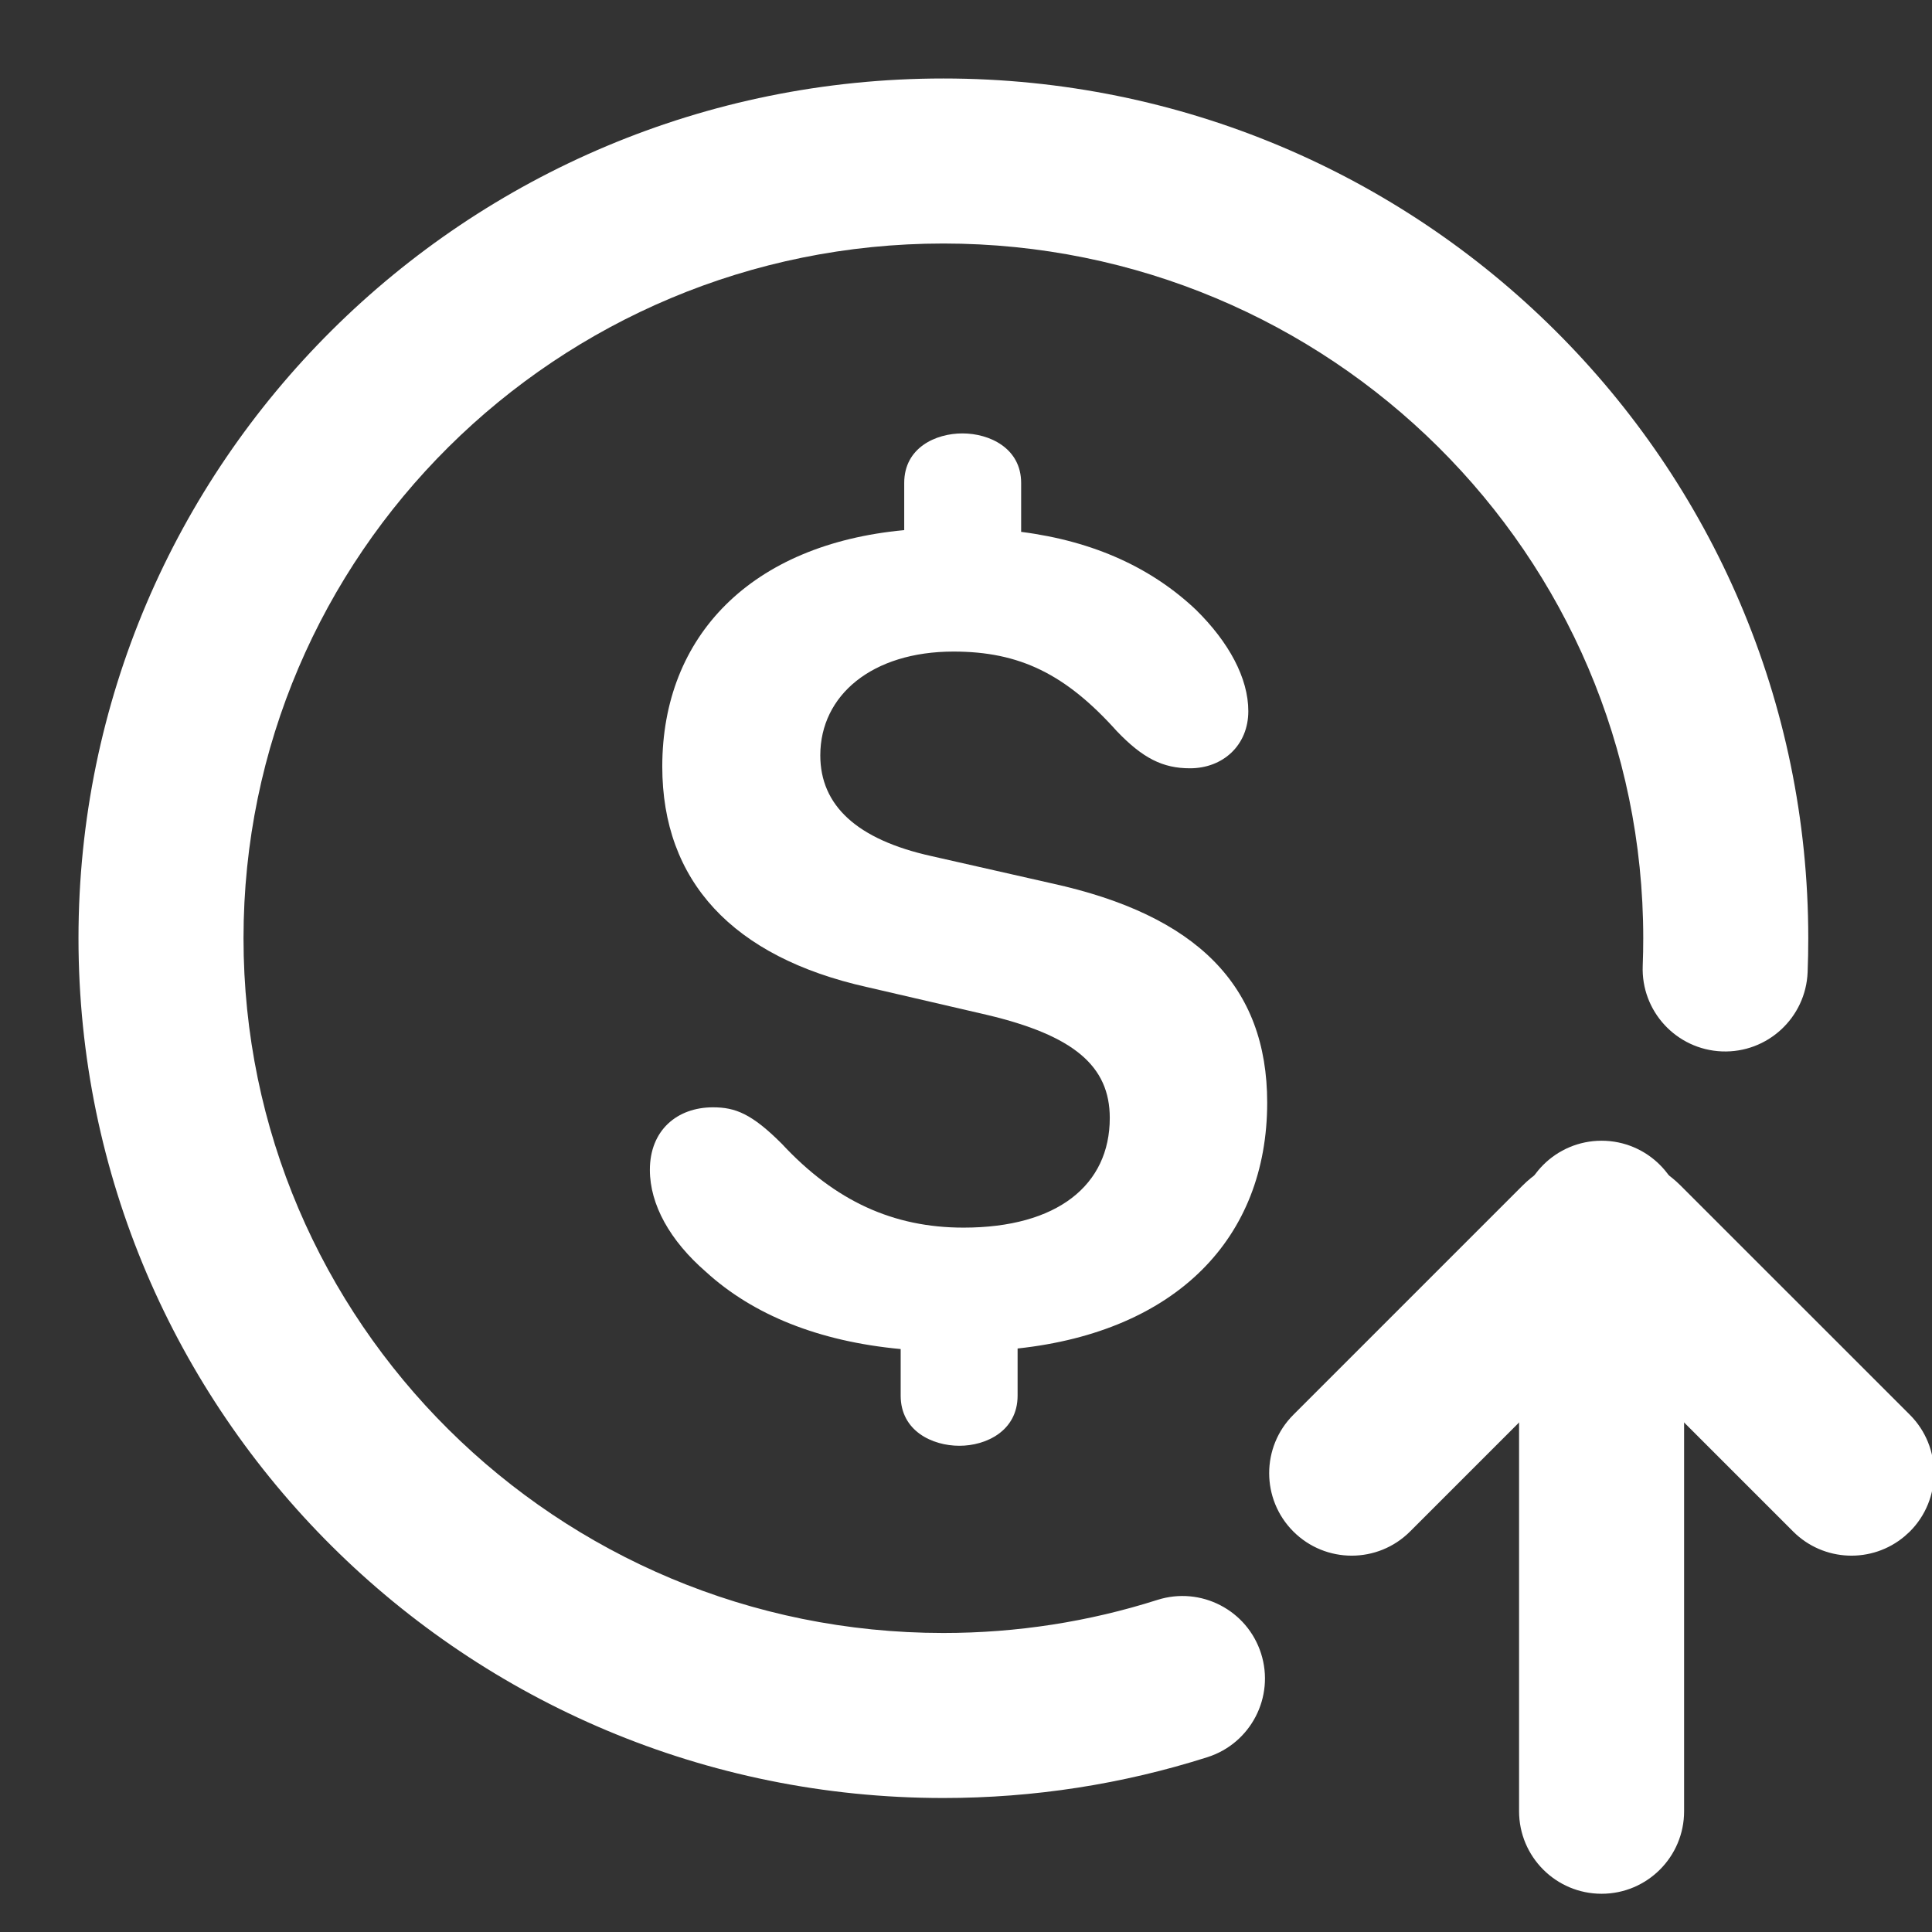 <?xml version="1.0" encoding="UTF-8"?>
<svg width="48px" height="48px" viewBox="0 0 48 48" version="1.1" xmlns="http://www.w3.org/2000/svg" xmlns:xlink="http://www.w3.org/1999/xlink">
    <rect x="0" y="0" width="48" height="48" fill="#333333" stroke="none"/>
    <title>Mini / mini_gift_sorting1</title>
    <g id="Mini-/-mini_gift_sorting1" stroke="none" stroke-width="1" fill="none" fill-rule="evenodd">
        <path d="M23.438,1.95 C35.303,1.95 44.926,11.51 44.926,23.31 C44.926,23.592 44.921,23.873 44.91,24.153 C44.865,25.285 43.912,26.166 42.781,26.122 C41.65,26.077 40.768,25.124 40.813,23.993 C40.822,23.766 40.826,23.539 40.826,23.31 C40.826,13.781 33.044,6.05 23.438,6.05 C13.832,6.05 6.05,13.781 6.05,23.31 C6.05,32.84 13.832,40.571 23.438,40.571 C25.266,40.571 27.053,40.291 28.756,39.749 C29.834,39.406 30.987,40.002 31.331,41.081 C31.674,42.159 31.078,43.312 30,43.656 C27.896,44.326 25.689,44.671 23.438,44.671 C11.574,44.671 1.95,35.11 1.95,23.31 C1.95,11.51 11.574,1.95 23.438,1.95 Z" id="Path" fill="#FFFFFF" fill-rule="nonzero"></path>
        <path d="M39.791,28.341 C40.923,28.341 41.841,29.259 41.841,30.391 L41.841,45 C41.841,46.132 40.923,47.05 39.791,47.05 C38.659,47.05 37.741,46.132 37.741,45 L37.741,30.391 C37.741,29.259 38.659,28.341 39.791,28.341 Z" id="Path" fill="#FFFFFF" fill-rule="nonzero"></path>
        <path d="M32.133,38.05 C32.934,38.85 34.232,38.85 35.032,38.05 L39.791,33.291 L44.55,38.05 C45.309,38.808 46.514,38.848 47.319,38.169 L47.45,38.05 C48.25,37.249 48.25,35.951 47.45,35.15 L41.757,29.458 C40.672,28.372 38.911,28.372 37.825,29.458 L32.133,35.15 C31.332,35.951 31.332,37.249 32.133,38.05 Z" id="Path" fill="#FFFFFF" fill-rule="nonzero"></path>
        <path d="M23.837,35.92 C24.496,35.92 25.282,35.553 25.282,34.674 L25.282,33.503 C29.222,33.078 31.483,30.763 31.483,27.394 C31.483,24.494 29.74,22.736 26.122,21.945 L23.148,21.271 C21.288,20.861 20.38,20.011 20.38,18.766 C20.38,17.272 21.669,16.188 23.69,16.188 C25.331,16.188 26.473,16.745 27.748,18.166 C28.392,18.839 28.89,19.088 29.564,19.088 C30.384,19.088 31.014,18.517 31.014,17.668 C31.014,16.847 30.531,15.954 29.711,15.148 C28.627,14.123 27.201,13.449 25.37,13.214 L25.37,11.999 C25.37,11.134 24.584,10.768 23.91,10.768 C23.251,10.768 22.465,11.12 22.465,11.999 L22.465,13.171 C18.671,13.522 16.454,15.793 16.454,19.045 C16.454,21.886 18.197,23.776 21.537,24.523 L24.51,25.212 C26.678,25.724 27.572,26.486 27.572,27.775 C27.572,29.445 26.268,30.5 23.939,30.5 C22.196,30.5 20.746,29.84 19.427,28.42 C18.68,27.672 18.27,27.511 17.714,27.511 C16.82,27.511 16.146,28.083 16.146,29.064 C16.146,29.928 16.644,30.822 17.538,31.598 C18.71,32.668 20.341,33.327 22.377,33.517 L22.377,34.674 C22.377,35.553 23.163,35.92 23.837,35.92 Z" id="Path" fill="#FFFFFF" fill-rule="nonzero"></path>
    </g>
</svg>